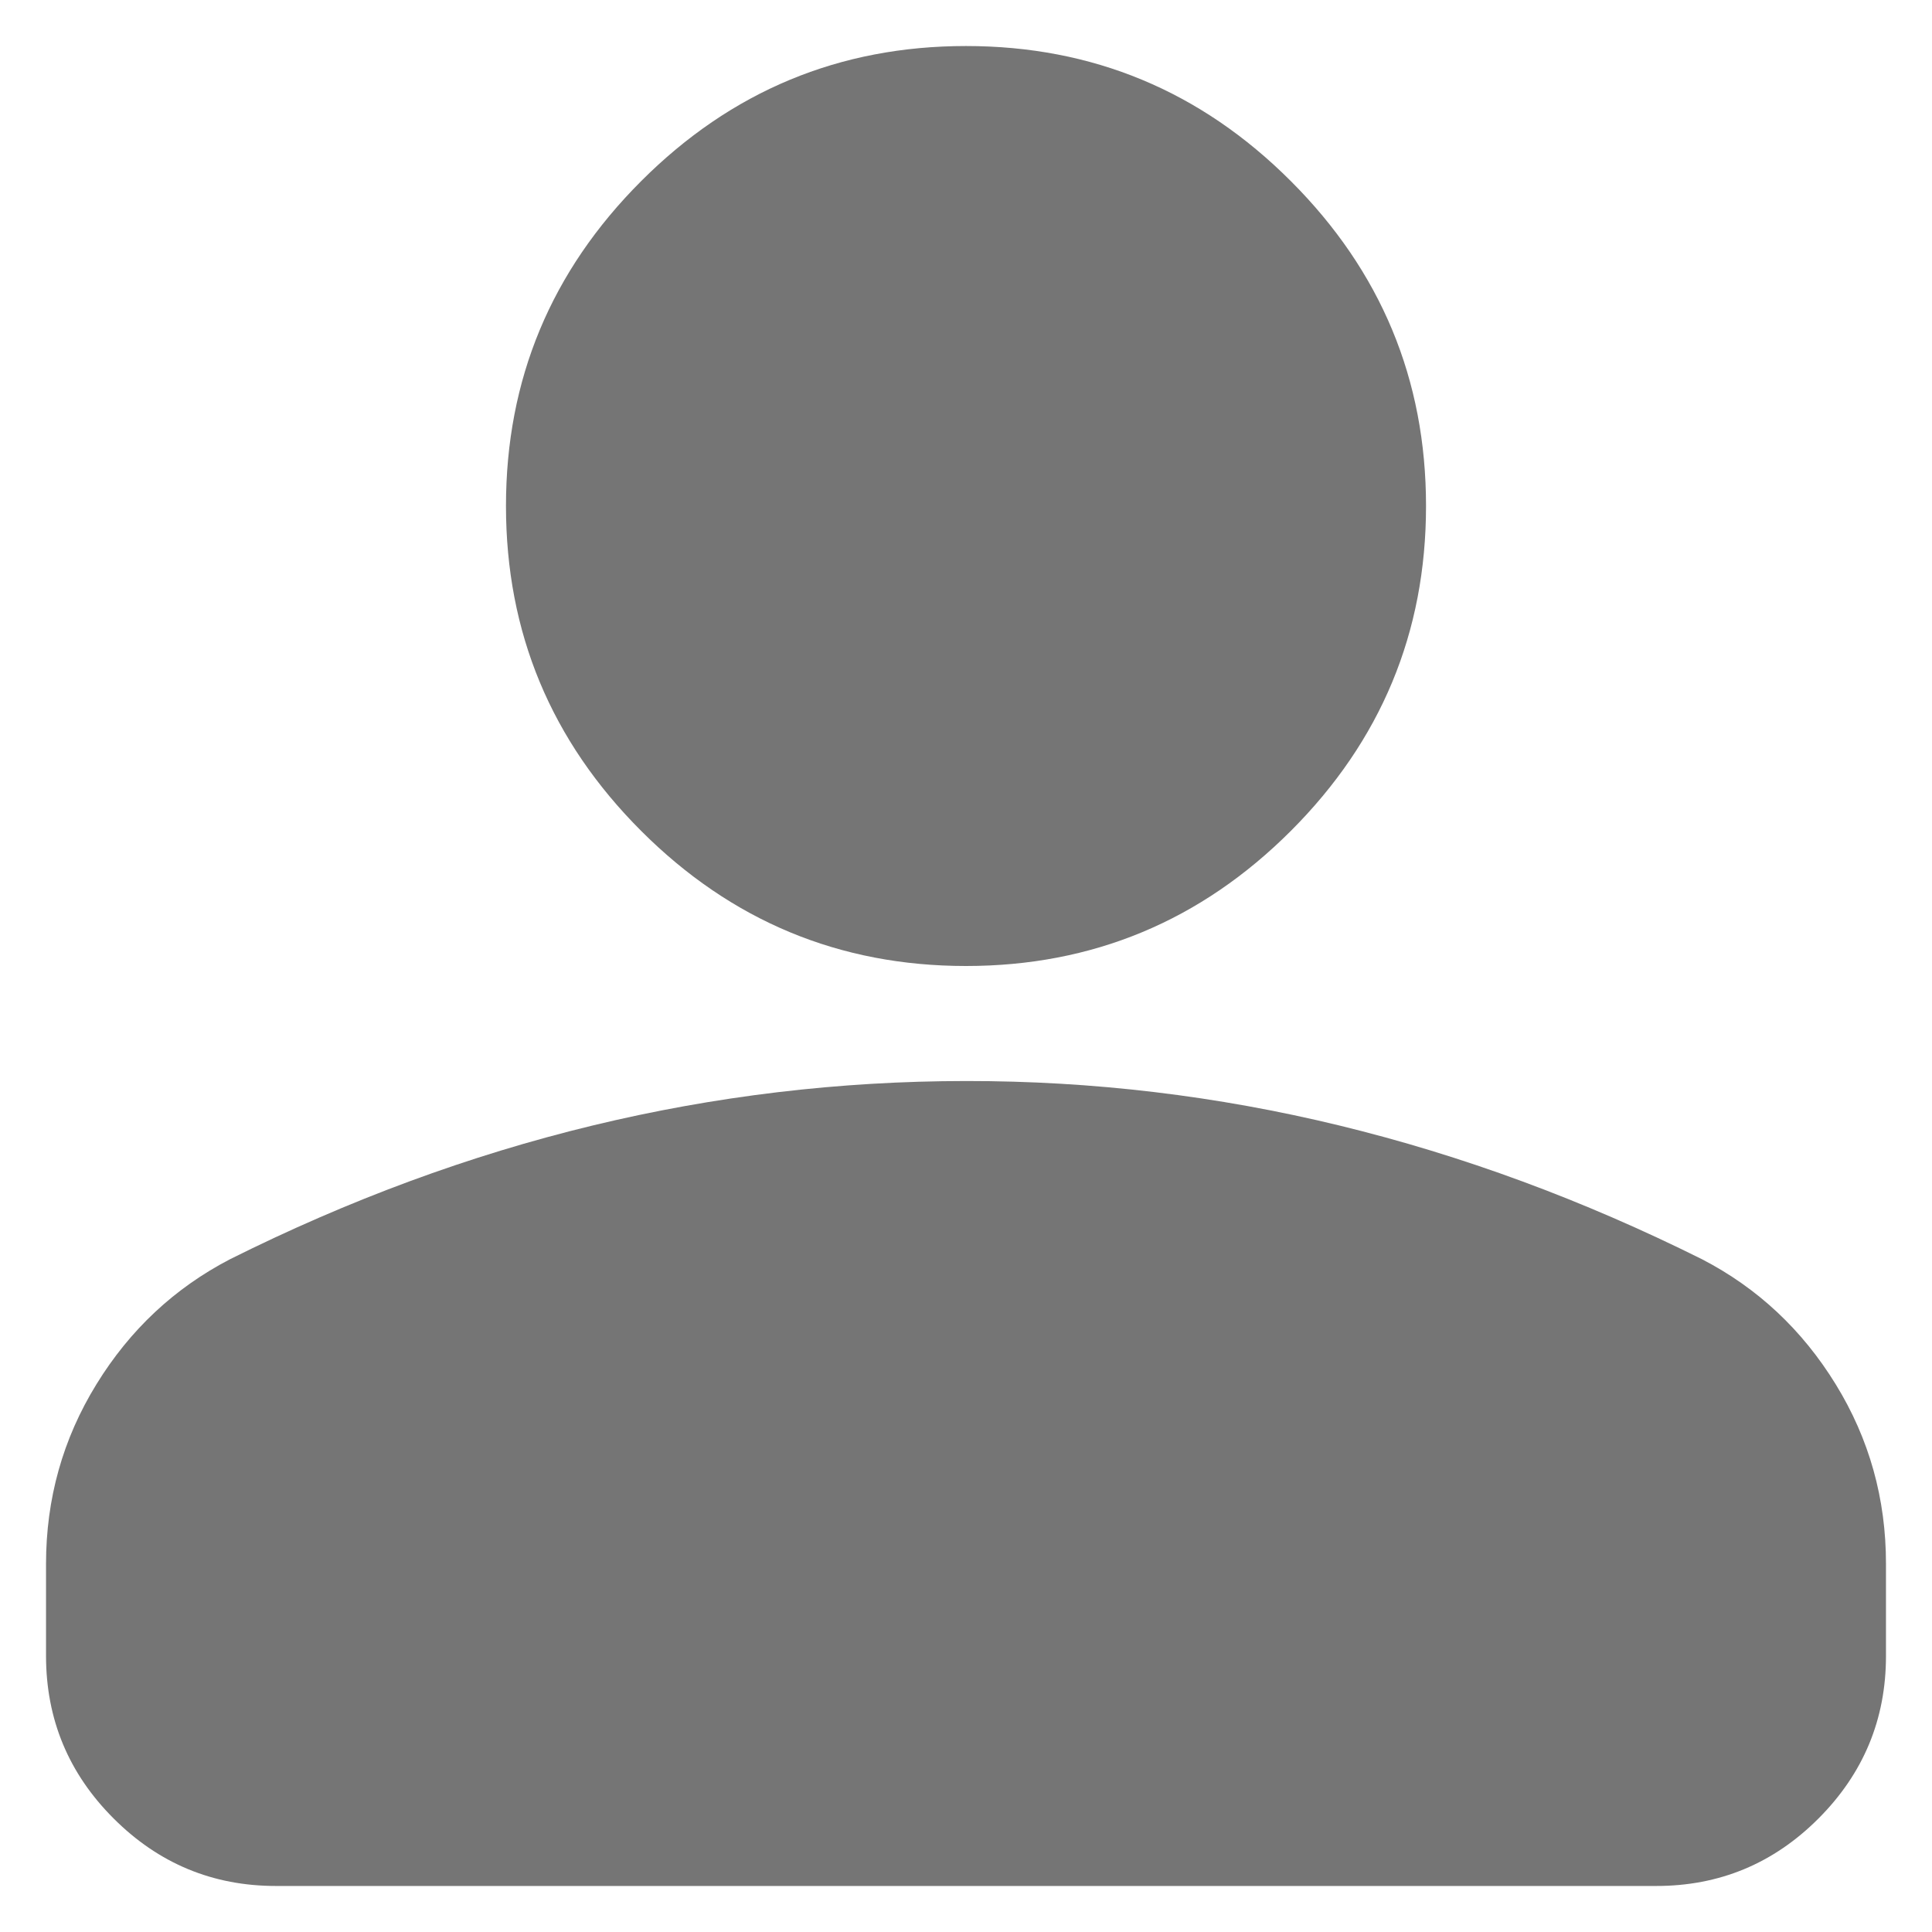 <svg width="28" height="28" viewBox="0 0 28 28" fill="none" xmlns="http://www.w3.org/2000/svg">
<path d="M14 14C12.167 14 10.597 13.347 9.292 12.042C7.986 10.736 7.333 9.167 7.333 7.333C7.333 5.5 7.986 3.931 9.292 2.625C10.597 1.319 12.167 0.667 14 0.667C15.833 0.667 17.403 1.319 18.708 2.625C20.014 3.931 20.667 5.5 20.667 7.333C20.667 9.167 20.014 10.736 18.708 12.042C17.403 13.347 15.833 14 14 14ZM0.667 24V22.667C0.667 21.722 0.91 20.854 1.397 20.063C1.883 19.272 2.529 18.668 3.333 18.25C5.056 17.389 6.806 16.743 8.583 16.313C10.361 15.883 12.167 15.668 14 15.667C15.833 15.665 17.639 15.881 19.417 16.313C21.194 16.745 22.944 17.391 24.667 18.25C25.472 18.667 26.118 19.271 26.605 20.063C27.092 20.855 27.334 21.723 27.333 22.667V24C27.333 24.917 27.007 25.702 26.355 26.355C25.703 27.008 24.918 27.334 24 27.333H4C3.083 27.333 2.299 27.007 1.647 26.355C0.994 25.703 0.668 24.918 0.667 24Z" fill="#757575"/>
</svg>
